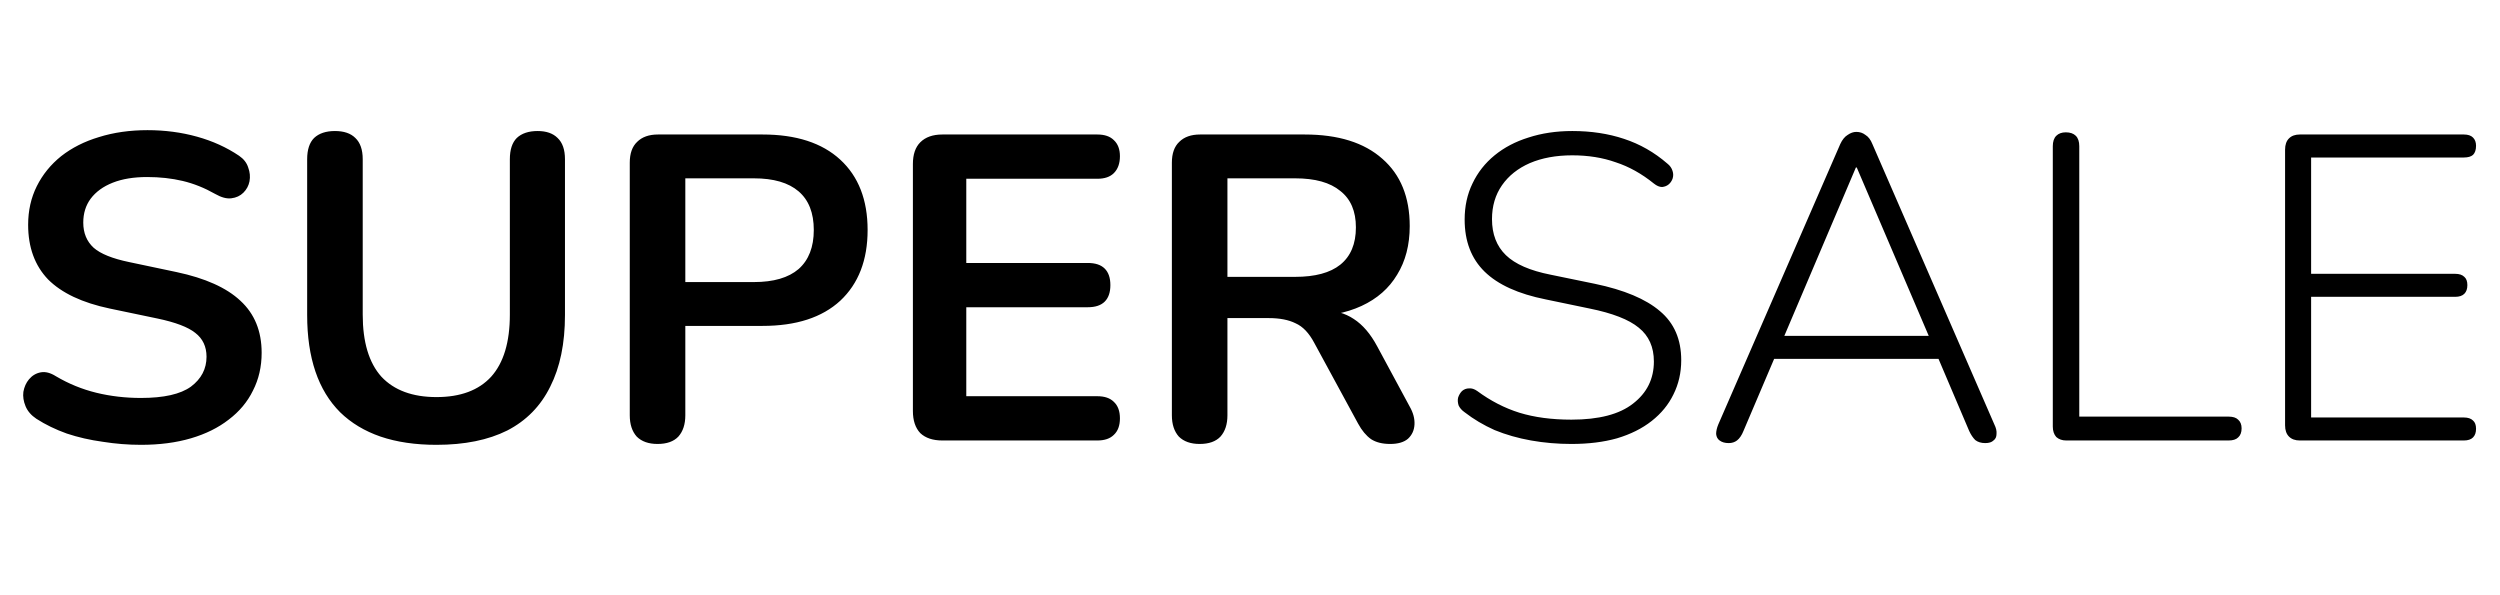 <svg width="576" height="137" viewBox="0 0 576 137" fill="none" xmlns="http://www.w3.org/2000/svg">
<path d="M32.484 102.488C29.551 102.488 26.617 102.255 23.684 101.788C20.751 101.388 17.984 100.755 15.384 99.888C12.784 98.955 10.451 97.821 8.384 96.488C7.184 95.688 6.351 94.721 5.884 93.588C5.417 92.455 5.251 91.355 5.384 90.288C5.584 89.155 6.017 88.188 6.684 87.388C7.417 86.521 8.317 85.988 9.384 85.788C10.451 85.588 11.617 85.888 12.884 86.688C15.817 88.421 18.917 89.688 22.184 90.488C25.451 91.288 28.884 91.688 32.484 91.688C37.751 91.688 41.584 90.821 43.984 89.088C46.384 87.288 47.584 84.988 47.584 82.188C47.584 79.855 46.717 78.021 44.984 76.688C43.317 75.355 40.417 74.255 36.284 73.388L25.284 71.088C18.951 69.755 14.217 67.521 11.084 64.388C8.017 61.188 6.484 56.988 6.484 51.788C6.484 48.521 7.151 45.555 8.484 42.888C9.817 40.221 11.684 37.921 14.084 35.988C16.551 34.055 19.451 32.588 22.784 31.588C26.184 30.521 29.917 29.988 33.984 29.988C37.984 29.988 41.784 30.488 45.384 31.488C48.984 32.488 52.217 33.955 55.084 35.888C56.151 36.621 56.851 37.521 57.184 38.588C57.584 39.655 57.684 40.721 57.484 41.788C57.284 42.788 56.817 43.655 56.084 44.388C55.351 45.121 54.417 45.555 53.284 45.688C52.217 45.821 50.984 45.488 49.584 44.688C47.117 43.288 44.617 42.288 42.084 41.688C39.551 41.088 36.817 40.788 33.884 40.788C30.817 40.788 28.184 41.221 25.984 42.088C23.784 42.955 22.084 44.188 20.884 45.788C19.751 47.321 19.184 49.155 19.184 51.288C19.184 53.688 19.984 55.621 21.584 57.088C23.184 58.488 25.917 59.588 29.784 60.388L40.684 62.688C47.284 64.088 52.184 66.288 55.384 69.288C58.651 72.288 60.284 76.288 60.284 81.288C60.284 84.488 59.617 87.388 58.284 89.988C57.017 92.588 55.151 94.821 52.684 96.688C50.284 98.555 47.384 99.988 43.984 100.988C40.584 101.988 36.751 102.488 32.484 102.488ZM100.57 102.488C95.703 102.488 91.403 101.855 87.67 100.588C84.003 99.321 80.903 97.455 78.37 94.988C75.837 92.455 73.937 89.321 72.67 85.588C71.403 81.855 70.77 77.521 70.77 72.588V36.688C70.77 34.488 71.303 32.855 72.37 31.788C73.503 30.721 75.103 30.188 77.17 30.188C79.237 30.188 80.803 30.721 81.87 31.788C83.003 32.855 83.57 34.488 83.57 36.688V72.488C83.57 78.821 85.003 83.588 87.87 86.788C90.803 89.921 95.037 91.488 100.57 91.488C106.103 91.488 110.303 89.921 113.17 86.788C116.037 83.588 117.47 78.821 117.47 72.488V36.688C117.47 34.488 118.003 32.855 119.07 31.788C120.203 30.721 121.803 30.188 123.87 30.188C125.87 30.188 127.403 30.721 128.47 31.788C129.603 32.855 130.17 34.488 130.17 36.688V72.588C130.17 79.121 129.037 84.621 126.77 89.088C124.57 93.555 121.27 96.921 116.87 99.188C112.47 101.388 107.037 102.488 100.57 102.488ZM151.498 102.288C149.431 102.288 147.831 101.721 146.698 100.588C145.631 99.388 145.098 97.755 145.098 95.688V37.488C145.098 35.355 145.665 33.755 146.798 32.688C147.931 31.555 149.531 30.988 151.598 30.988H175.698C183.431 30.988 189.398 32.921 193.598 36.788C197.798 40.655 199.898 46.055 199.898 52.988C199.898 59.921 197.798 65.355 193.598 69.288C189.398 73.155 183.431 75.088 175.698 75.088H157.898V95.688C157.898 97.755 157.365 99.388 156.298 100.588C155.231 101.721 153.631 102.288 151.498 102.288ZM157.898 64.988H173.698C178.231 64.988 181.665 63.988 183.998 61.988C186.331 59.921 187.498 56.921 187.498 52.988C187.498 49.055 186.331 46.088 183.998 44.088C181.665 42.088 178.231 41.088 173.698 41.088H157.898V64.988ZM217.132 101.488C214.932 101.488 213.232 100.921 212.032 99.788C210.899 98.588 210.332 96.888 210.332 94.688V37.788C210.332 35.588 210.899 33.921 212.032 32.788C213.232 31.588 214.932 30.988 217.132 30.988H252.832C254.499 30.988 255.766 31.421 256.632 32.288C257.566 33.155 258.032 34.388 258.032 35.988C258.032 37.655 257.566 38.955 256.632 39.888C255.766 40.755 254.499 41.188 252.832 41.188H222.632V60.588H250.632C252.366 60.588 253.666 61.021 254.532 61.888C255.399 62.755 255.832 64.021 255.832 65.688C255.832 67.355 255.399 68.621 254.532 69.488C253.666 70.355 252.366 70.788 250.632 70.788H222.632V91.288H252.832C254.499 91.288 255.766 91.721 256.632 92.588C257.566 93.455 258.032 94.721 258.032 96.388C258.032 98.055 257.566 99.321 256.632 100.188C255.766 101.055 254.499 101.488 252.832 101.488H217.132ZM276.4 102.288C274.334 102.288 272.734 101.721 271.6 100.588C270.534 99.388 270 97.755 270 95.688V37.488C270 35.355 270.567 33.755 271.7 32.688C272.834 31.555 274.434 30.988 276.5 30.988H300.6C308.334 30.988 314.3 32.855 318.5 36.588C322.7 40.255 324.8 45.421 324.8 52.088C324.8 56.421 323.834 60.155 321.9 63.288C320.034 66.421 317.3 68.821 313.7 70.488C310.1 72.155 305.734 72.988 300.6 72.988L301.5 71.488H304.8C307.534 71.488 309.9 72.155 311.9 73.488C313.967 74.821 315.767 76.921 317.3 79.788L324.8 93.688C325.6 95.088 325.967 96.455 325.9 97.788C325.834 99.121 325.334 100.221 324.4 101.088C323.467 101.888 322.1 102.288 320.3 102.288C318.5 102.288 317.034 101.921 315.9 101.188C314.767 100.388 313.767 99.188 312.9 97.588L302.8 78.988C301.6 76.721 300.167 75.221 298.5 74.488C296.9 73.688 294.834 73.288 292.3 73.288H282.8V95.688C282.8 97.755 282.267 99.388 281.2 100.588C280.134 101.721 278.534 102.288 276.4 102.288ZM282.8 63.788H298.4C303 63.788 306.467 62.855 308.8 60.988C311.2 59.055 312.4 56.188 312.4 52.388C312.4 48.655 311.2 45.855 308.8 43.988C306.467 42.055 303 41.088 298.4 41.088H282.8V63.788ZM362.055 102.288C358.855 102.288 355.755 102.021 352.755 101.488C349.755 100.955 346.955 100.155 344.355 99.088C341.822 97.955 339.522 96.588 337.455 94.988C336.788 94.521 336.322 93.988 336.055 93.388C335.855 92.721 335.822 92.121 335.955 91.588C336.155 90.988 336.455 90.488 336.855 90.088C337.322 89.688 337.855 89.488 338.455 89.488C339.055 89.421 339.688 89.621 340.355 90.088C343.422 92.355 346.655 94.021 350.055 95.088C353.522 96.155 357.522 96.688 362.055 96.688C368.388 96.688 373.122 95.455 376.255 92.988C379.455 90.521 381.055 87.288 381.055 83.288C381.055 79.955 379.888 77.355 377.555 75.488C375.288 73.621 371.522 72.155 366.255 71.088L356.155 68.988C349.822 67.721 345.122 65.588 342.055 62.588C338.988 59.588 337.455 55.588 337.455 50.588C337.455 47.521 338.055 44.755 339.255 42.288C340.455 39.755 342.155 37.588 344.355 35.788C346.555 33.988 349.155 32.621 352.155 31.688C355.222 30.688 358.588 30.188 362.255 30.188C366.588 30.188 370.555 30.788 374.155 31.988C377.822 33.188 381.155 35.088 384.155 37.688C384.755 38.155 385.155 38.721 385.355 39.388C385.555 39.988 385.555 40.588 385.355 41.188C385.155 41.721 384.855 42.155 384.455 42.488C384.055 42.821 383.555 43.021 382.955 43.088C382.355 43.088 381.722 42.821 381.055 42.288C378.255 40.021 375.322 38.388 372.255 37.388C369.255 36.321 365.922 35.788 362.255 35.788C358.522 35.788 355.255 36.388 352.455 37.588C349.722 38.788 347.588 40.488 346.055 42.688C344.522 44.888 343.755 47.488 343.755 50.488C343.755 53.955 344.822 56.721 346.955 58.788C349.088 60.855 352.522 62.355 357.255 63.288L367.455 65.388C374.188 66.788 379.188 68.888 382.455 71.688C385.722 74.421 387.355 78.188 387.355 82.988C387.355 85.855 386.755 88.488 385.555 90.888C384.422 93.221 382.755 95.255 380.555 96.988C378.355 98.721 375.688 100.055 372.555 100.988C369.488 101.855 365.988 102.288 362.055 102.288ZM398.297 102.088C397.431 102.088 396.731 101.888 396.197 101.488C395.731 101.155 395.464 100.655 395.397 99.988C395.397 99.321 395.564 98.588 395.897 97.788L423.997 33.188C424.464 32.188 425.031 31.488 425.697 31.088C426.364 30.621 427.031 30.388 427.697 30.388C428.497 30.388 429.197 30.621 429.797 31.088C430.464 31.488 430.997 32.188 431.397 33.188L459.497 97.788C459.897 98.588 460.064 99.321 459.997 99.988C459.997 100.655 459.764 101.155 459.297 101.488C458.897 101.888 458.264 102.088 457.397 102.088C456.464 102.088 455.697 101.855 455.097 101.388C454.564 100.855 454.097 100.155 453.697 99.288L445.997 81.188L449.297 82.688H405.997L409.397 81.188L401.697 99.288C401.297 100.288 400.797 101.021 400.197 101.488C399.664 101.888 399.031 102.088 398.297 102.088ZM427.597 38.588L410.597 78.588L408.297 77.388H446.997L444.897 78.588L427.797 38.588H427.597ZM476.065 101.488C475.132 101.488 474.365 101.221 473.765 100.688C473.232 100.088 472.965 99.288 472.965 98.288V33.688C472.965 32.621 473.232 31.821 473.765 31.288C474.299 30.755 475.032 30.488 475.965 30.488C476.965 30.488 477.732 30.755 478.265 31.288C478.799 31.821 479.065 32.621 479.065 33.688V95.988H513.465C514.465 95.988 515.199 96.221 515.665 96.688C516.199 97.155 516.465 97.821 516.465 98.688C516.465 99.621 516.199 100.321 515.665 100.788C515.199 101.255 514.465 101.488 513.465 101.488H476.065ZM529.881 101.488C528.814 101.488 527.981 101.188 527.381 100.588C526.781 99.988 526.481 99.121 526.481 97.988V34.488C526.481 33.355 526.781 32.488 527.381 31.888C527.981 31.288 528.814 30.988 529.881 30.988H567.681C568.614 30.988 569.314 31.221 569.781 31.688C570.248 32.155 570.481 32.788 570.481 33.588C570.481 34.521 570.248 35.221 569.781 35.688C569.314 36.088 568.614 36.288 567.681 36.288H532.481V63.088H565.681C566.614 63.088 567.314 63.321 567.781 63.788C568.248 64.188 568.481 64.821 568.481 65.688C568.481 66.555 568.248 67.221 567.781 67.688C567.314 68.155 566.614 68.388 565.681 68.388H532.481V96.188H567.681C568.614 96.188 569.314 96.421 569.781 96.888C570.248 97.288 570.481 97.921 570.481 98.788C570.481 99.655 570.248 100.321 569.781 100.788C569.314 101.255 568.614 101.488 567.681 101.488H529.881Z" fill="black"/>
</svg>

